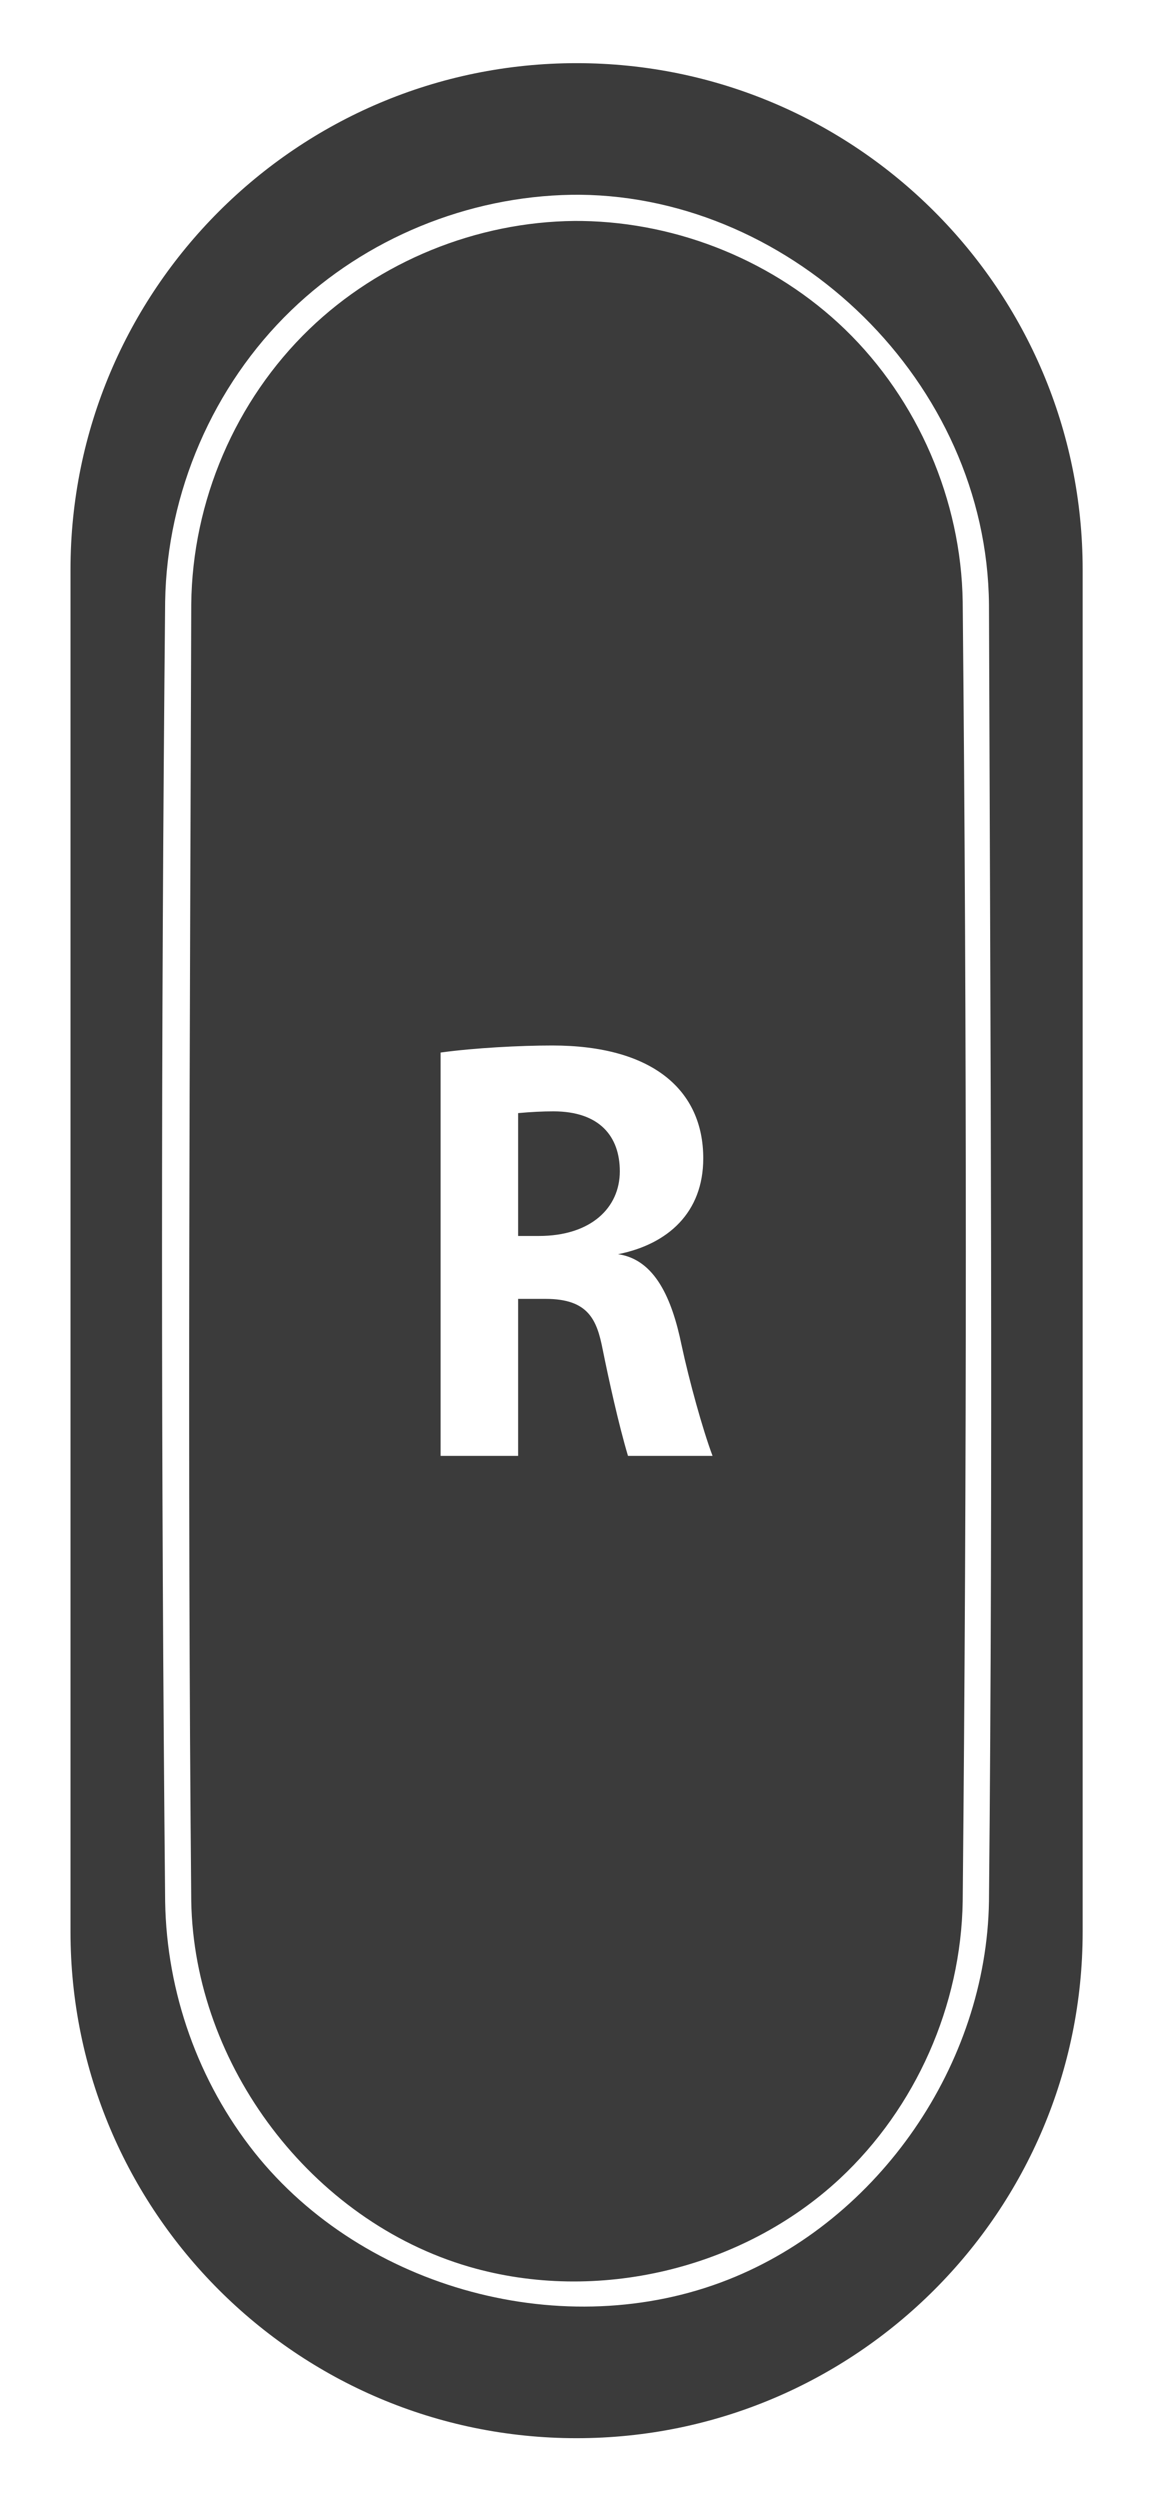 <?xml version="1.0" encoding="UTF-8" standalone="no"?>
<!DOCTYPE svg PUBLIC "-//W3C//DTD SVG 1.1//EN" "http://www.w3.org/Graphics/SVG/1.1/DTD/svg11.dtd">
<svg width="100%" height="100%" viewBox="0 0 300 650" version="1.1" xmlns="http://www.w3.org/2000/svg" xmlns:xlink="http://www.w3.org/1999/xlink" xml:space="preserve" xmlns:serif="http://www.serif.com/" style="fill-rule:evenodd;clip-rule:evenodd;stroke-linejoin:round;stroke-miterlimit:1.414;">
    <g transform="matrix(1,0,0,1,-100,-29)">
        <g transform="matrix(4.167,0,0,4.167,0,0)">
            <g transform="matrix(1,0,0,1,-1141.35,-158.77)">
                <g id="GripButtonR2Borders">
                    <path d="M1232.95,201.27C1232.95,183.83 1218.79,169.67 1201.35,169.67C1183.91,169.67 1169.75,183.83 1169.75,201.27L1169.75,286.27C1169.75,303.711 1183.91,317.87 1201.35,317.87C1218.79,317.87 1232.95,303.711 1232.95,286.27L1232.95,201.27ZM1201.55,177.882C1214.9,178.009 1226.97,189.566 1227.1,203.437C1227.19,230.416 1227.36,257.397 1227.1,284.375C1226.94,294.522 1220.26,304.25 1210.81,307.978C1200.65,311.988 1188.07,308.616 1181.24,300.04C1177.74,295.633 1175.75,290.077 1175.66,284.375C1175.4,257.341 1175.4,230.304 1175.66,203.271C1175.77,196.466 1178.65,189.799 1183.53,185.095C1188.18,180.605 1194.55,177.987 1201.05,177.884C1201.21,177.882 1201.38,177.882 1201.55,177.882ZM1201.22,179.516C1195.11,179.574 1189.06,182.028 1184.66,186.27C1180.05,190.715 1177.35,196.995 1177.29,203.447C1177.21,230.416 1177.04,257.386 1177.29,284.354C1177.46,294.598 1184.79,304.307 1194.65,307.175C1202.61,309.49 1211.71,307.331 1217.79,301.674C1222.53,297.253 1225.36,290.892 1225.46,284.354C1225.72,257.334 1225.72,230.311 1225.46,203.292C1225.37,196.951 1222.67,190.684 1218.1,186.27C1213.74,182.066 1207.78,179.614 1201.69,179.518C1201.54,179.516 1201.38,179.516 1201.22,179.516ZM1192.86,256.574L1197.7,256.574L1197.7,246.778L1199.42,246.778C1202.1,246.778 1202.62,248.099 1202.98,249.933C1203.35,251.768 1203.97,254.593 1204.56,256.574L1209.84,256.574C1209.22,254.923 1208.38,251.878 1207.9,249.64C1207.31,246.778 1206.25,244.321 1203.94,243.99C1207.06,243.367 1209.26,241.386 1209.26,238.01C1209.26,233.755 1206.1,230.967 1199.83,230.967C1197.85,230.967 1194.99,231.114 1192.86,231.407L1192.86,256.574ZM1198.99,242.853L1197.7,242.853L1197.7,235.186C1198.51,235.112 1199.24,235.076 1199.9,235.076C1202.8,235.076 1204.05,236.653 1204.05,238.818C1204.05,241.092 1202.25,242.853 1198.99,242.853Z" style="fill:rgb(59,59,59);"/>
                </g>
            </g>
        </g>
    </g>
</svg>
